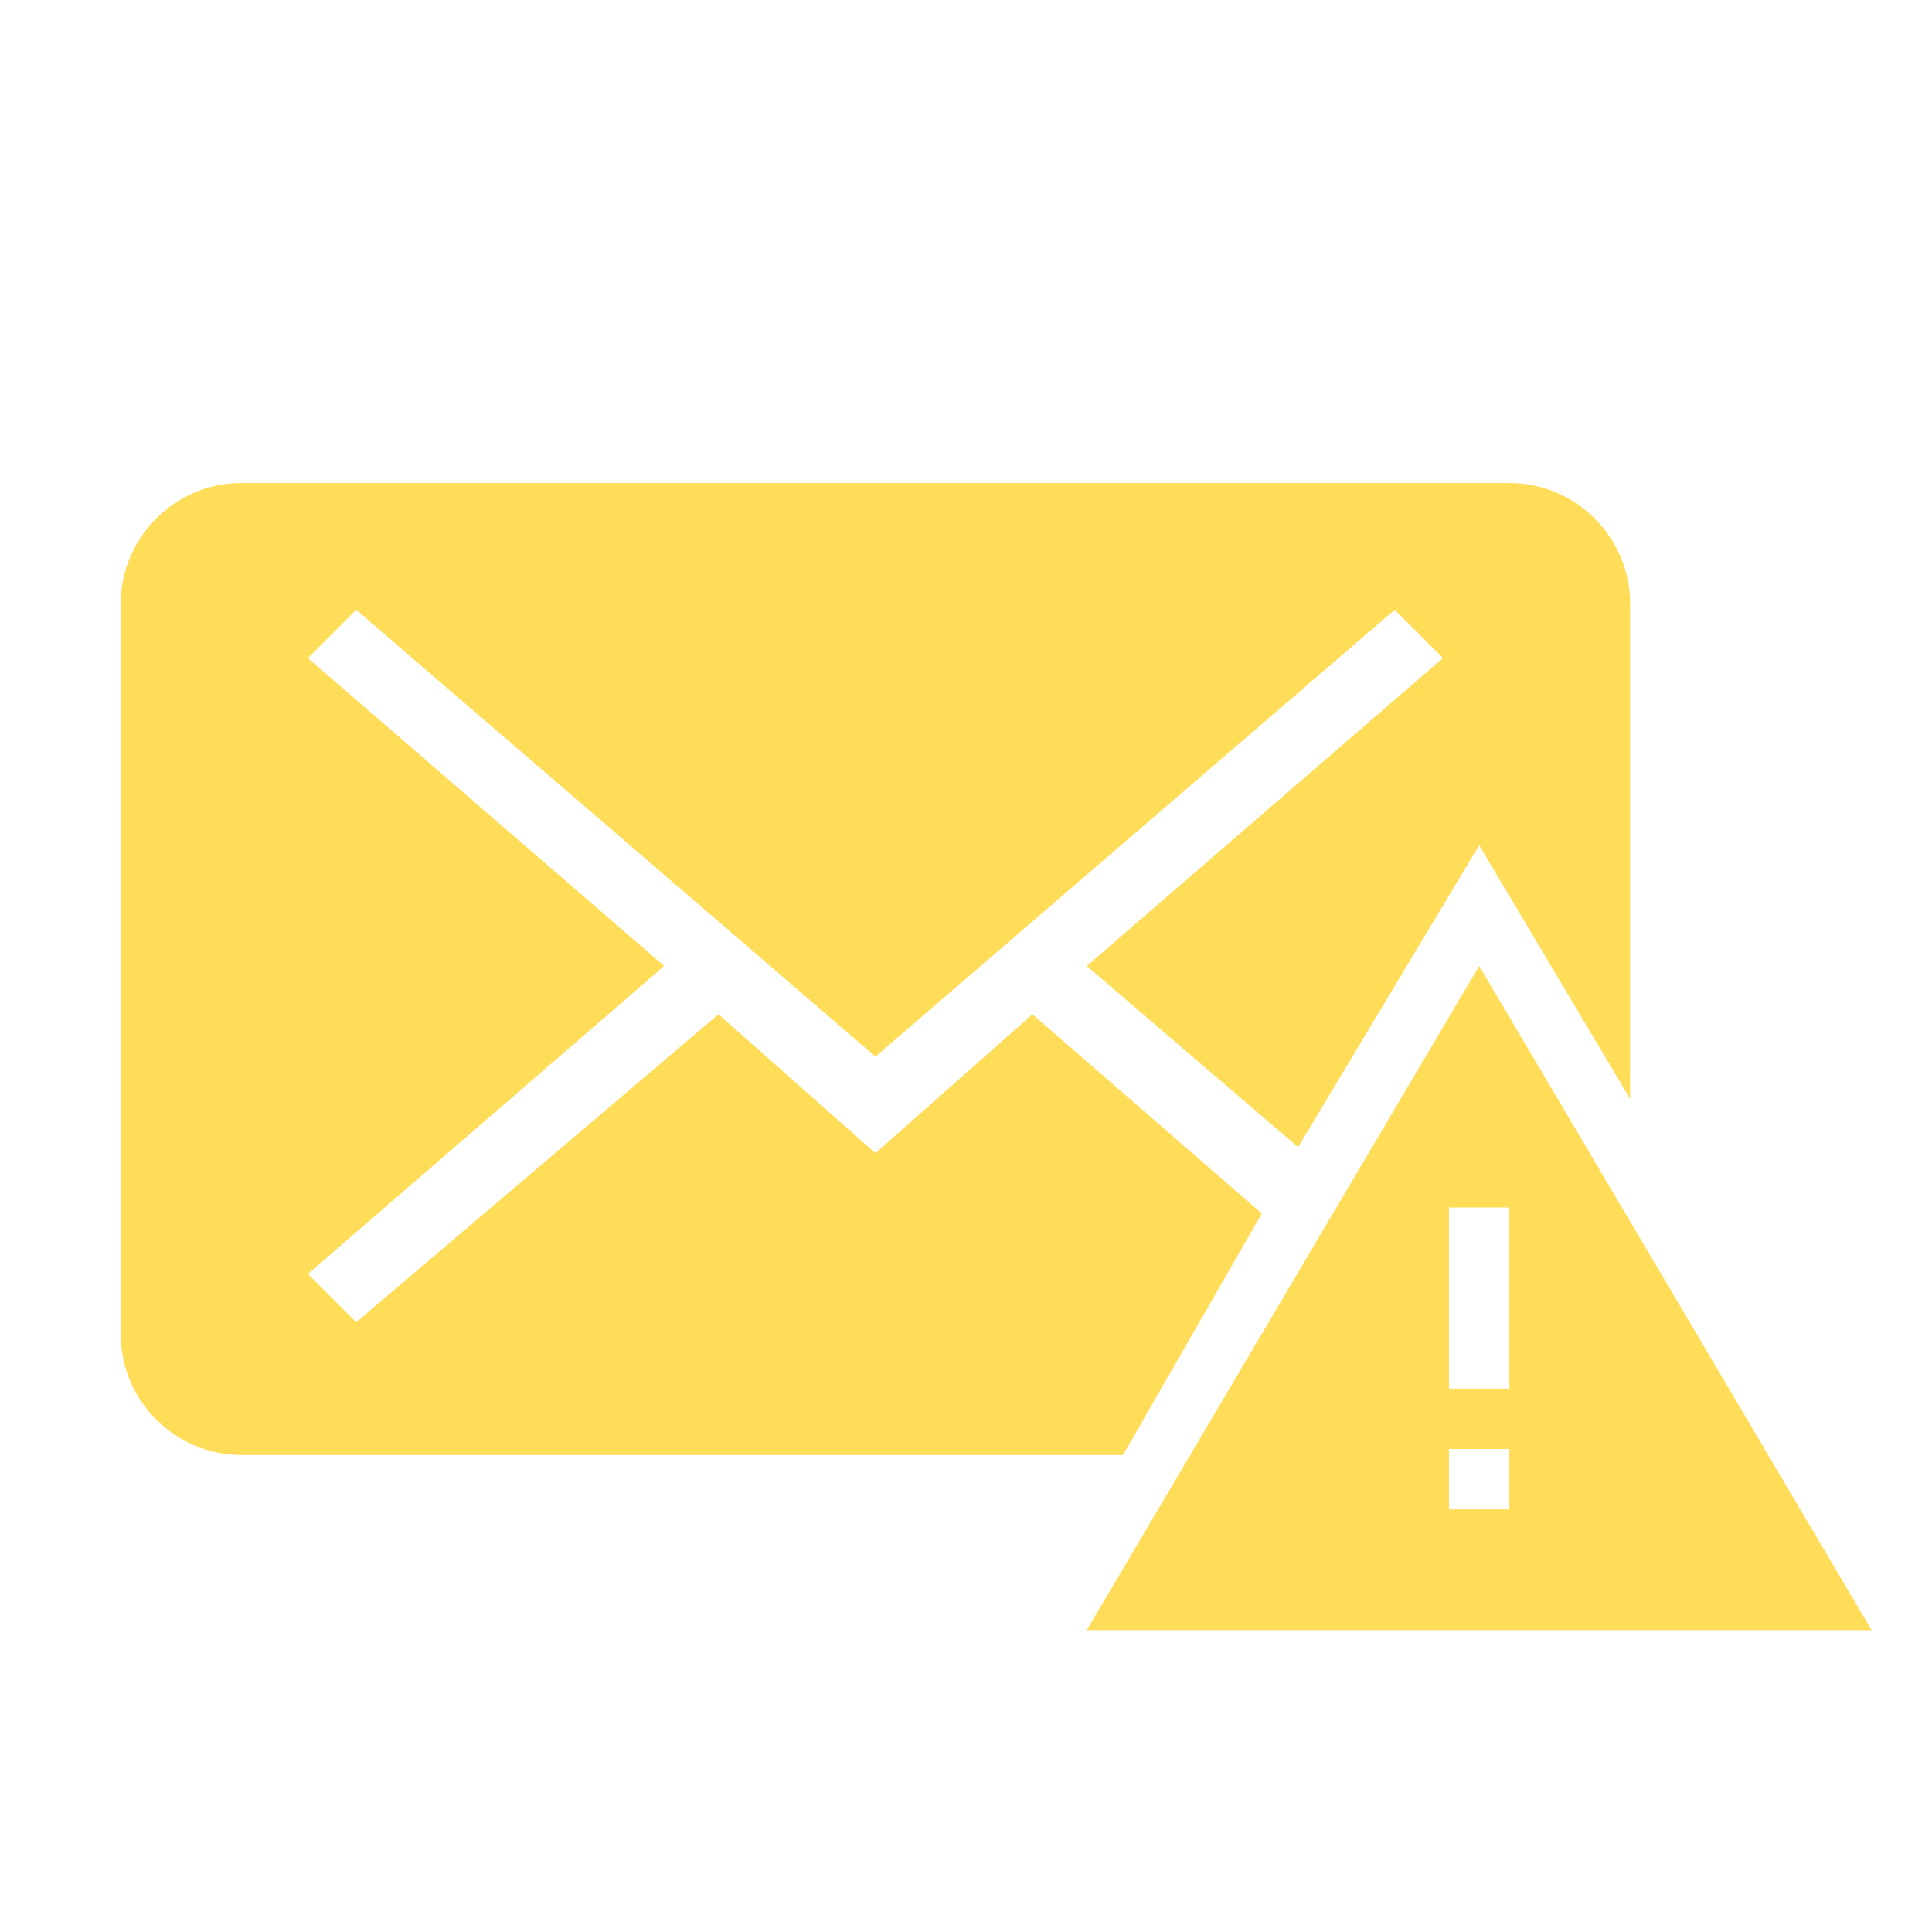 <svg xmlns="http://www.w3.org/2000/svg" viewBox="0 0 32 32"><path d="M21.5 19L18 16l5.9-5.1-.8-.8-8.6 7.4-8.6-7.4-.8.8L11 16l-5.9 5.1.8.8 6-5.1 2.6 2.3 2.6-2.3 3.8 3.3-2.3 4H4c-1.1 0-2-.9-2-2V10c0-1.1.9-2 2-2h21c1.1 0 2 .9 2 2v8.2L24.5 14l-3 5zm3-3L31 27H18l6.5-11zm-.5 4v3h1v-3h-1zm0 4v1h1v-1h-1z" fill="#ffdd58"/></svg>